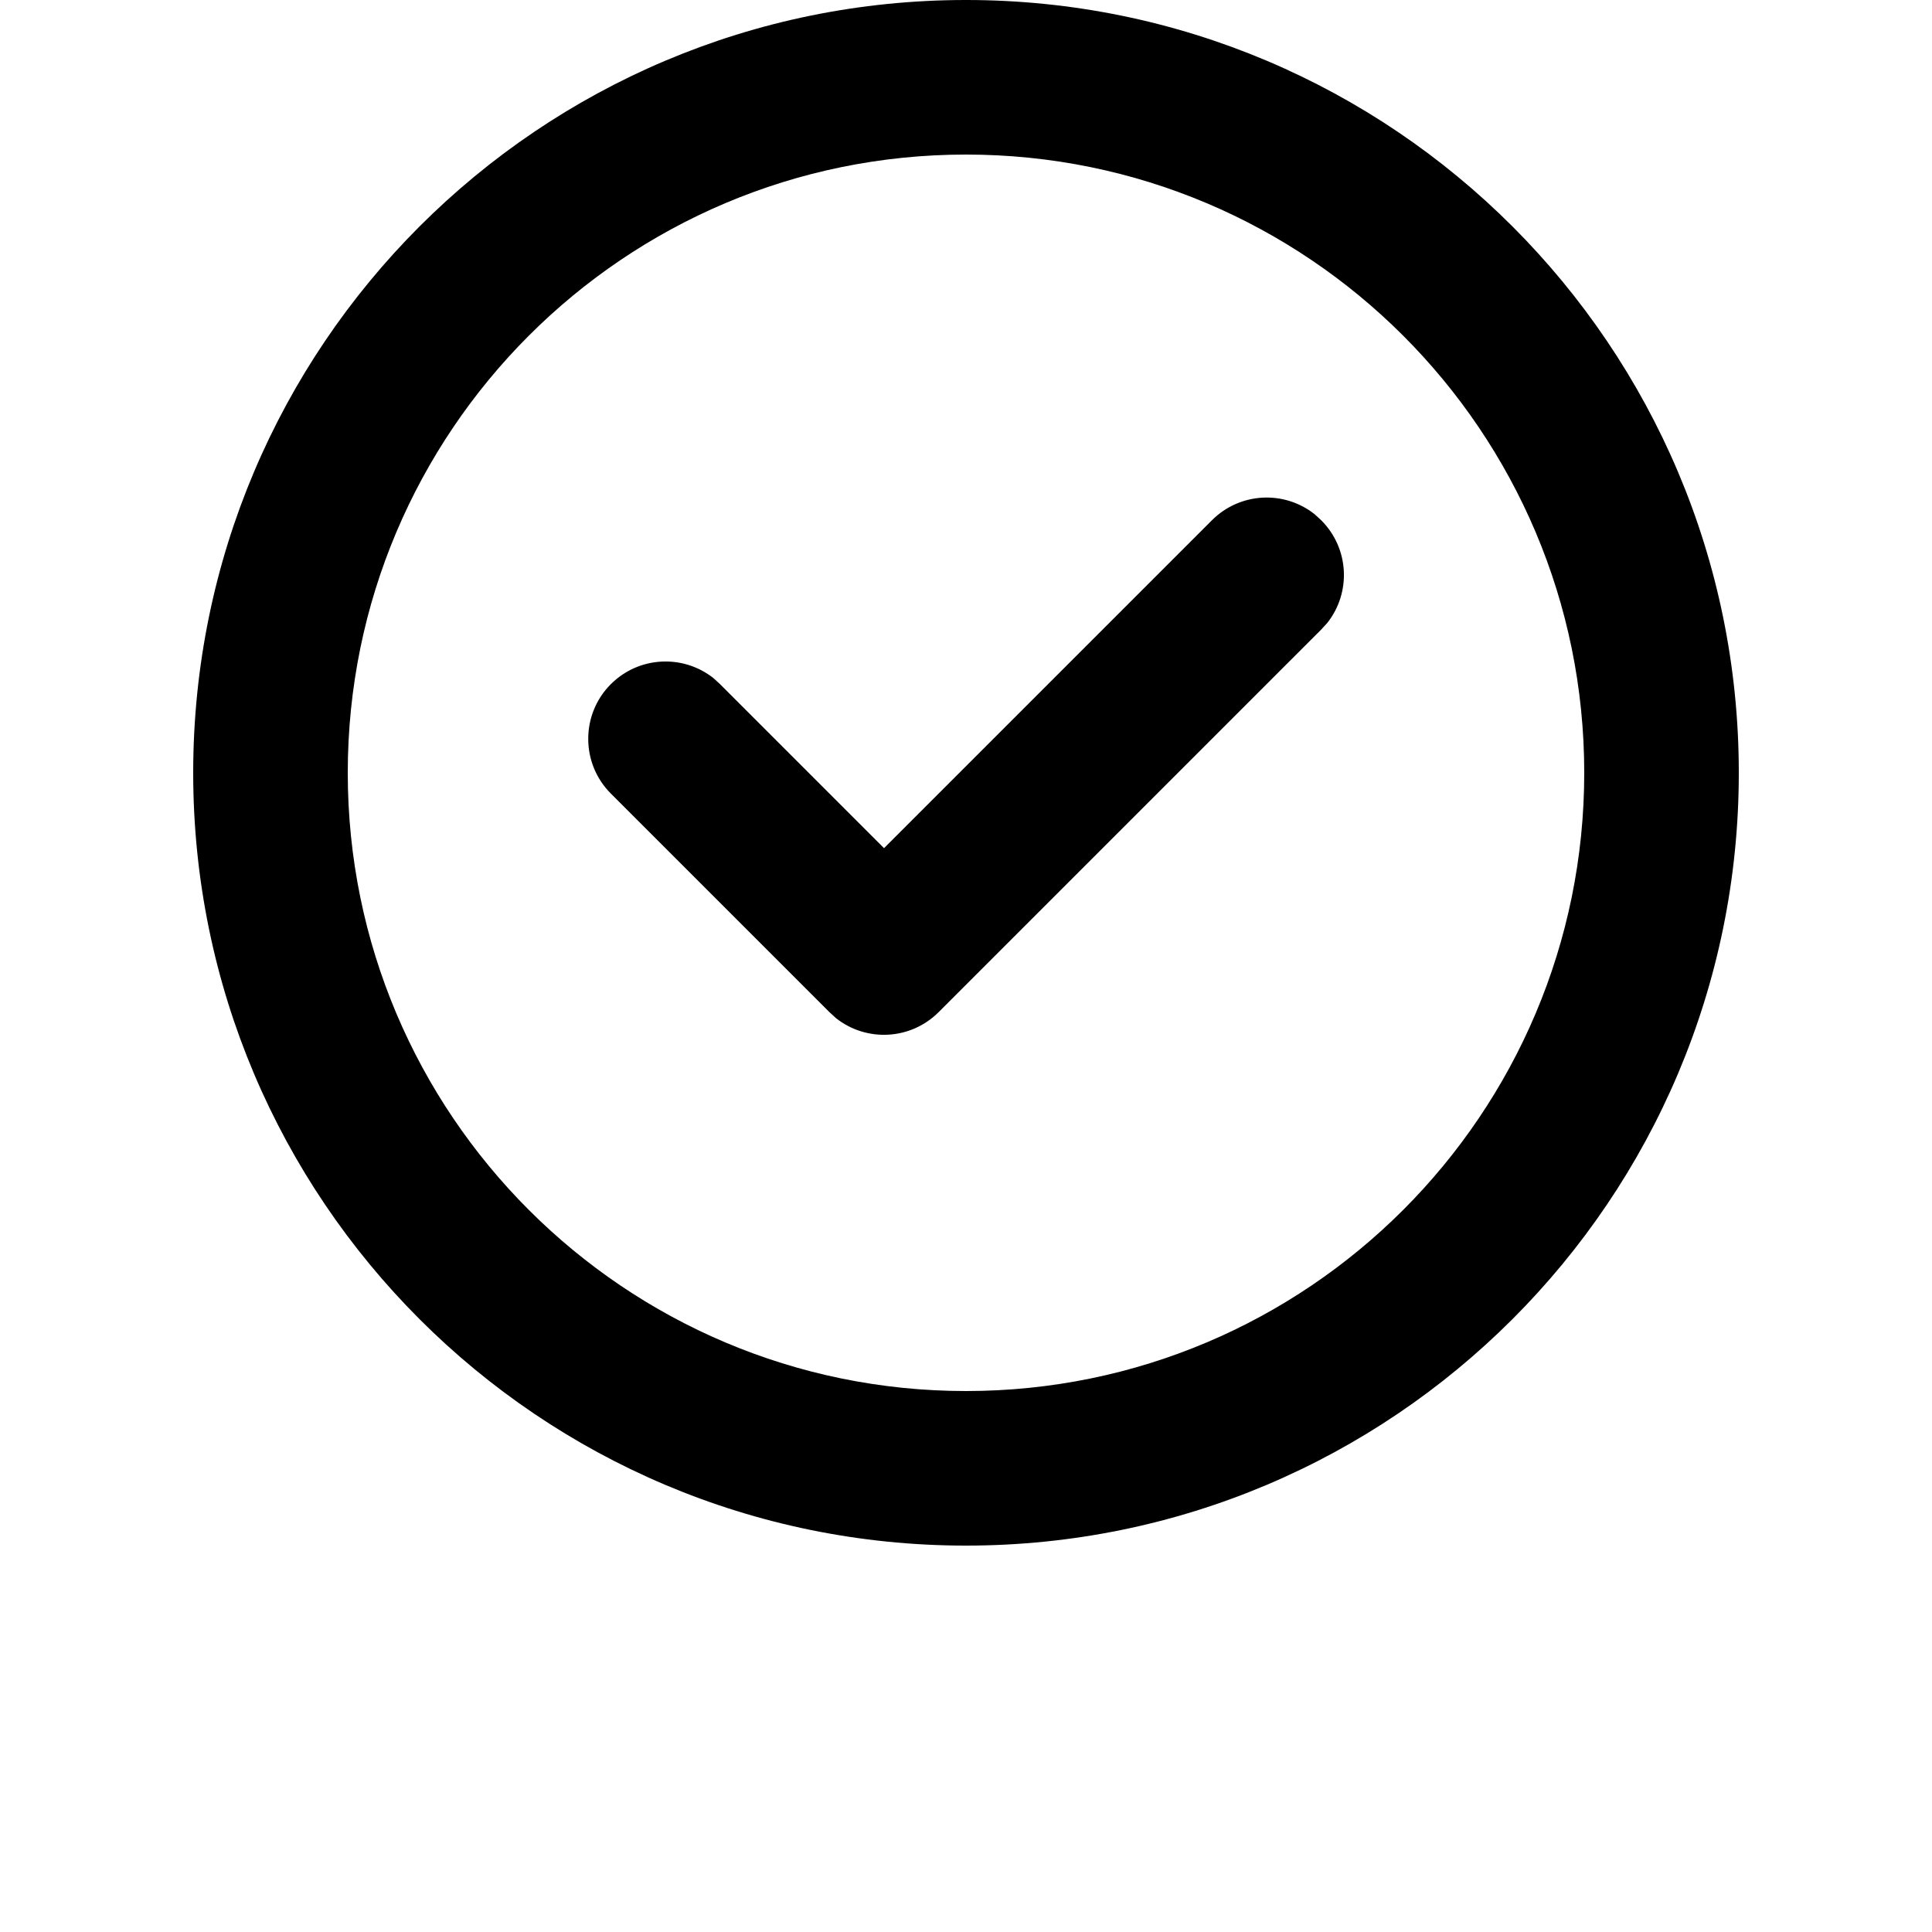 <?xml version="1.0" encoding="utf-8"?>
<!-- Generator: Adobe Illustrator 23.0.1, SVG Export Plug-In . SVG Version: 6.00 Build 0)  -->
<svg version="1.1" id="Layer_1" xmlns="http://www.w3.org/2000/svg" xmlns:xlink="http://www.w3.org/1999/xlink" x="0px" y="0px"
	 viewBox="0 0 700 700" style="enable-background:new 0 0 700 700;" xml:space="preserve">
<g>
	<path d="M350,0c154.6,0,280,125.4,280,280S504.6,560,350,560S70,434.6,70,280S195.4,0,350,0z M350,56c-123.7,0-224,100.3-224,224
		s100.3,224,224,224s224-100.3,224-224S473.7,56,350,56z M476.3,186.3l2.4,2.2c10.2,10.2,10.9,26.2,2.2,37.2l-2.2,2.4L340.1,366.7
		c-10.2,10.2-26.2,10.9-37.2,2.2l-2.4-2.2l-79.2-79.2c-10.9-10.9-10.9-28.7,0-39.6c10.2-10.2,26.2-10.9,37.2-2.2l2.4,2.2l59.4,59.4
		l118.8-118.8C449.3,178.3,465.3,177.6,476.3,186.3L476.3,186.3z"/>
</g>
</svg>
